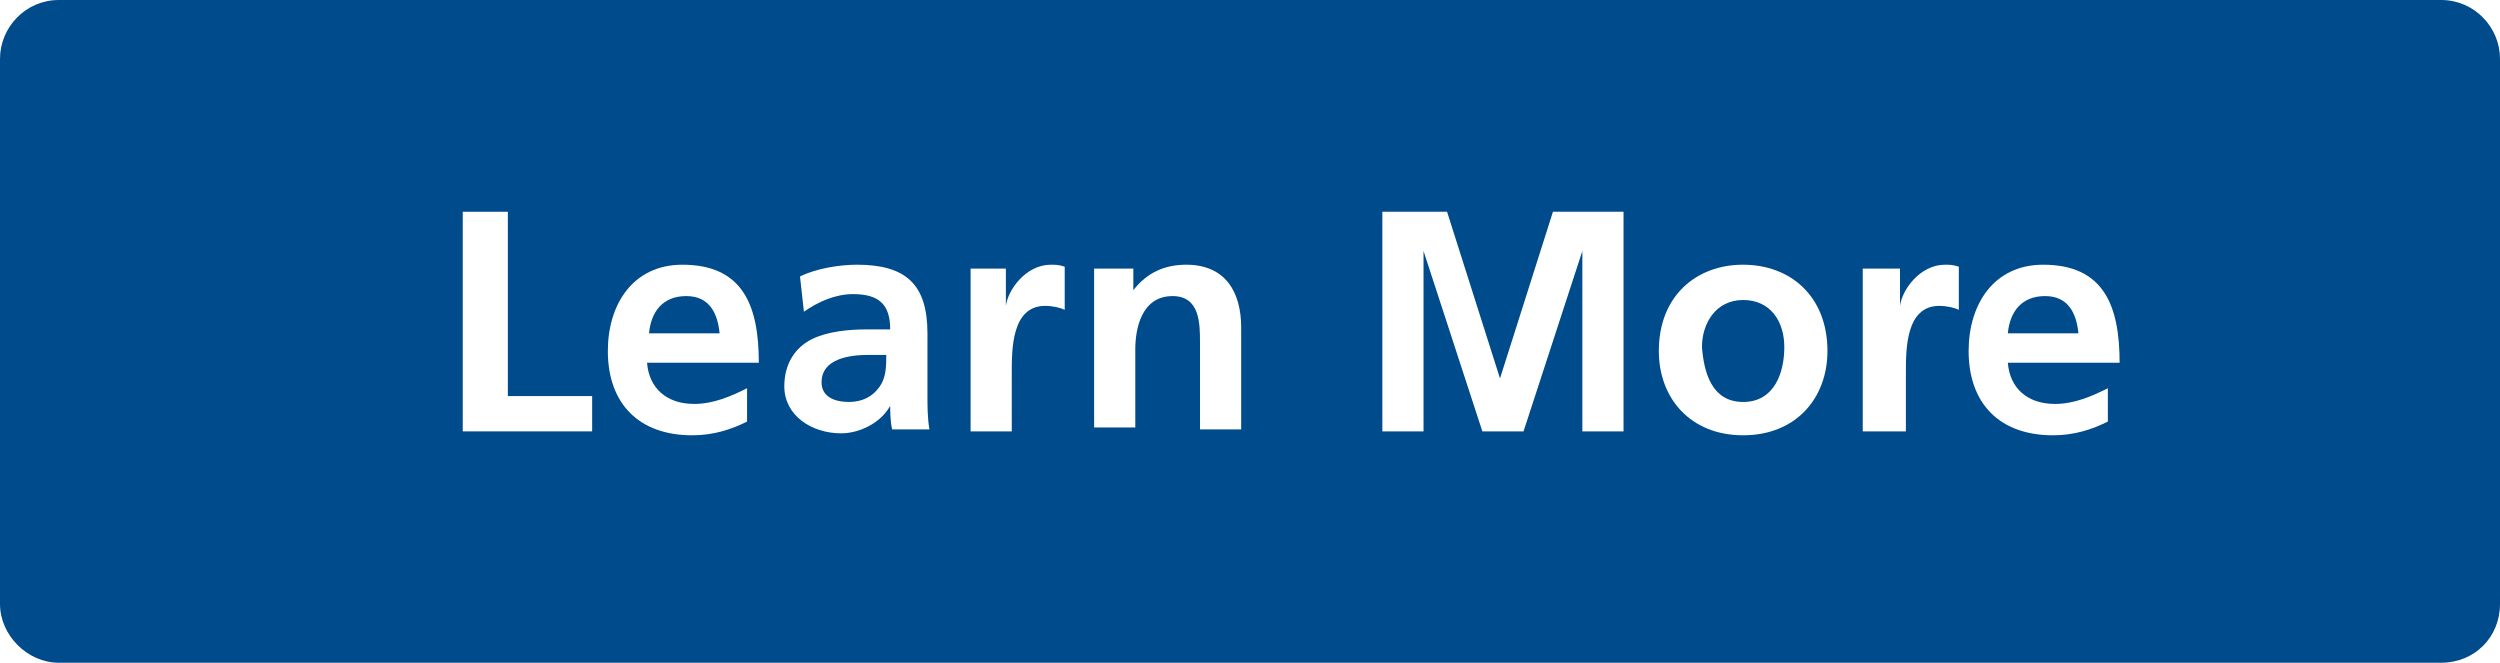 <?xml version="1.0" encoding="utf-8"?>
<!-- Generator: Adobe Illustrator 19.1.0, SVG Export Plug-In . SVG Version: 6.00 Build 0)  -->
<!DOCTYPE svg PUBLIC "-//W3C//DTD SVG 1.1//EN" "http://www.w3.org/Graphics/SVG/1.1/DTD/svg11.dtd">
<svg version="1.1" xmlns="http://www.w3.org/2000/svg" xmlns:xlink="http://www.w3.org/1999/xlink" x="0px" y="0px" width="127.5px"
	 height="33.8px" viewBox="0 0 127.5 33.8" style="enable-background:new 0 0 127.5 33.8;" xml:space="preserve">
<style type="text/css">
	.st0{fill:#004B8C;}
	.st1{display:none;fill:none;}
	.st2{opacity:0.6;fill:url(#SVGID_1_);}
	.st3{opacity:0.6;fill:url(#SVGID_2_);}
	.st4{fill:none;}
	.st5{fill:#FFFFFF;}
	.st6{fill:url(#SVGID_3_);}
	.st7{clip-path:url(#SVGID_5_);fill:#FFFFFF;}
	.st8{fill:#002D73;}
	.st9{clip-path:url(#SVGID_6_);fill:#FFFFFF;}
	.st10{clip-path:url(#SVGID_8_);fill:url(#SVGID_9_);}
	.st11{fill:#114B89;}
	.st12{clip-path:url(#SVGID_10_);fill:#FFFFFF;}
	.st13{opacity:0.5;}
	.st14{fill:url(#SVGID_11_);}
	.st15{fill-rule:evenodd;clip-rule:evenodd;fill:url(#SVGID_12_);}
	.st16{fill:url(#SVGID_13_);}
	.st17{fill-rule:evenodd;clip-rule:evenodd;fill:url(#SVGID_14_);}
	.st18{opacity:0.32;}
	.st19{clip-path:url(#SVGID_16_);fill:url(#SVGID_17_);}
	.st20{fill:url(#SVGID_18_);}
	.st21{fill-rule:evenodd;clip-rule:evenodd;fill:url(#SVGID_19_);}
	.st22{clip-path:url(#SVGID_21_);fill:url(#SVGID_22_);}
	.st23{clip-path:url(#SVGID_24_);fill:url(#SVGID_25_);}
	.st24{opacity:0.5;fill:url(#SVGID_26_);}
	.st25{fill:#231F20;}
	.st26{clip-path:url(#SVGID_28_);fill:#231F20;}
	.st26:hover{fill:#000000;}
	.st27{clip-path:url(#SVGID_28_);fill:#6FA5D9;}
	.st27:hover{fill:#000000;}
	.st28{clip-path:url(#SVGID_28_);fill:#007AC1;}
	.st28:hover{fill:#000000;}
	.st29{fill:none;stroke:#58595B;stroke-width:0.141;}
	.st30{clip-path:url(#SVGID_30_);fill:#F27021;}
	.st30:hover{fill:#000000;}
	.st31{clip-path:url(#SVGID_32_);}
	.st32{clip-path:url(#SVGID_36_);}
	.st33{clip-path:url(#SVGID_40_);}
	.st34{clip-path:url(#SVGID_44_);}
	.st35{clip-path:url(#SVGID_48_);}
	.st36{clip-path:url(#SVGID_52_);}
	.st37{clip-path:url(#SVGID_56_);}
	.st38{clip-path:url(#SVGID_58_);}
	.st39{clip-path:url(#SVGID_62_);}
	.st40{clip-path:url(#SVGID_64_);}
	.st41{clip-path:url(#SVGID_68_);}
	.st42{clip-path:url(#SVGID_70_);}
	.st43{clip-path:url(#SVGID_74_);}
	.st44{clip-path:url(#SVGID_76_);}
	.st45{clip-path:url(#SVGID_80_);}
	.st46{clip-path:url(#SVGID_84_);}
	.st47{clip-path:url(#SVGID_88_);}
	.st48{clip-path:url(#SVGID_92_);}
	.st49{clip-path:url(#SVGID_96_);}
	.st50{clip-path:url(#SVGID_100_);}
	.st51{clip-path:url(#SVGID_104_);}
	.st52{clip-path:url(#SVGID_108_);}
	.st53{clip-path:url(#SVGID_112_);}
	.st54{clip-path:url(#SVGID_116_);}
	.st55{clip-path:url(#SVGID_120_);}
	.st56{clip-path:url(#SVGID_124_);}
	.st57{clip-path:url(#SVGID_128_);}
	.st58{clip-path:url(#SVGID_132_);}
	.st59{clip-path:url(#SVGID_136_);}
	.st60{clip-path:url(#SVGID_140_);}
	.st61{clip-path:url(#SVGID_144_);}
	.st62{clip-path:url(#SVGID_148_);}
	.st63{clip-path:url(#SVGID_152_);}
	.st64{clip-path:url(#SVGID_156_);}
	.st65{clip-path:url(#SVGID_160_);}
	.st66{clip-path:url(#SVGID_164_);}
	.st67{clip-path:url(#SVGID_168_);}
	.st68{clip-path:url(#SVGID_172_);}
	.st69{clip-path:url(#SVGID_176_);}
	.st70{clip-path:url(#SVGID_180_);}
	.st71{clip-path:url(#SVGID_182_);}
	.st72{clip-path:url(#SVGID_186_);}
	.st73{clip-path:url(#SVGID_190_);}
	.st74{clip-path:url(#SVGID_194_);}
	.st75{clip-path:url(#SVGID_198_);}
	.st76{clip-path:url(#SVGID_202_);}
	.st77{clip-path:url(#SVGID_206_);}
	.st78{clip-path:url(#SVGID_210_);}
	.st79{clip-path:url(#SVGID_214_);}
	.st80{clip-path:url(#SVGID_218_);}
	.st81{clip-path:url(#SVGID_222_);}
	.st82{clip-path:url(#SVGID_224_);}
	.st83{clip-path:url(#SVGID_228_);}
	.st84{clip-path:url(#SVGID_232_);}
	.st85{clip-path:url(#SVGID_236_);}
	.st86{clip-path:url(#SVGID_240_);}
	.st87{clip-path:url(#SVGID_244_);}
	.st88{clip-path:url(#SVGID_248_);}
	.st89{clip-path:url(#SVGID_252_);}
	.st90{clip-path:url(#SVGID_256_);}
	.st91{clip-path:url(#SVGID_260_);}
	.st92{clip-path:url(#SVGID_264_);}
	.st93{clip-path:url(#SVGID_268_);}
	.st94{clip-path:url(#SVGID_272_);}
	.st95{clip-path:url(#SVGID_276_);}
	.st96{clip-path:url(#SVGID_280_);}
	.st97{clip-path:url(#SVGID_284_);}
	.st98{clip-path:url(#SVGID_288_);}
	.st99{clip-path:url(#SVGID_292_);}
	.st100{clip-path:url(#SVGID_296_);}
	.st101{clip-path:url(#SVGID_300_);}
	.st102{clip-path:url(#SVGID_304_);}
	.st103{clip-path:url(#SVGID_308_);}
	.st104{clip-path:url(#SVGID_312_);}
	.st105{clip-path:url(#SVGID_316_);}
	.st106{clip-path:url(#SVGID_320_);}
	.st107{clip-path:url(#SVGID_324_);}
	.st108{clip-path:url(#SVGID_328_);}
	.st109{clip-path:url(#SVGID_332_);}
	.st110{clip-path:url(#SVGID_336_);}
	.st111{clip-path:url(#SVGID_340_);}
	.st112{clip-path:url(#SVGID_344_);}
	.st113{clip-path:url(#SVGID_348_);}
	.st114{clip-path:url(#SVGID_352_);}
	.st115{clip-path:url(#SVGID_356_);}
	.st116{clip-path:url(#SVGID_360_);}
	.st117{clip-path:url(#SVGID_364_);}
	.st118{clip-path:url(#SVGID_368_);}
	.st119{clip-path:url(#SVGID_372_);}
	.st120{clip-path:url(#SVGID_376_);}
	.st121{clip-path:url(#SVGID_380_);}
	.st122{clip-path:url(#SVGID_384_);}
	.st123{clip-path:url(#SVGID_388_);}
	.st124{clip-path:url(#SVGID_392_);}
	.st125{clip-path:url(#SVGID_396_);}
	.st126{clip-path:url(#SVGID_400_);}
	.st127{clip-path:url(#SVGID_404_);}
	.st128{clip-path:url(#SVGID_408_);}
	.st129{clip-path:url(#SVGID_412_);}
	.st130{clip-path:url(#SVGID_416_);}
	.st131{clip-path:url(#SVGID_420_);}
	.st132{clip-path:url(#SVGID_424_);}
	.st133{clip-path:url(#SVGID_428_);}
	.st134{clip-path:url(#SVGID_432_);}
	.st135{clip-path:url(#SVGID_436_);}
	.st136{clip-path:url(#SVGID_440_);}
	.st137{clip-path:url(#SVGID_444_);}
	.st138{clip-path:url(#SVGID_448_);}
	.st139{clip-path:url(#SVGID_452_);}
	.st140{clip-path:url(#SVGID_456_);}
	.st141{clip-path:url(#SVGID_460_);}
	.st142{clip-path:url(#SVGID_464_);}
	.st143{clip-path:url(#SVGID_468_);}
	.st144{clip-path:url(#SVGID_472_);}
	.st145{clip-path:url(#SVGID_476_);}
	.st146{clip-path:url(#SVGID_480_);}
	.st147{clip-path:url(#SVGID_482_);}
	.st148{clip-path:url(#SVGID_486_);}
	.st149{clip-path:url(#SVGID_490_);}
	.st150{clip-path:url(#SVGID_492_);}
	.st151{clip-path:url(#SVGID_496_);}
	.st152{clip-path:url(#SVGID_500_);}
	.st153{clip-path:url(#SVGID_502_);}
	.st154{clip-path:url(#SVGID_506_);}
	.st155{clip-path:url(#SVGID_508_);}
	.st156{clip-path:url(#SVGID_512_);}
	.st157{clip-path:url(#SVGID_514_);}
	.st158{clip-path:url(#SVGID_518_);}
	.st159{clip-path:url(#SVGID_520_);}
	.st160{clip-path:url(#SVGID_524_);}
	.st161{clip-path:url(#SVGID_526_);}
	.st162{clip-path:url(#SVGID_530_);}
	.st163{clip-path:url(#SVGID_534_);}
	.st164{clip-path:url(#SVGID_536_);}
	.st165{clip-path:url(#SVGID_540_);}
	.st166{clip-path:url(#SVGID_542_);}
	.st167{clip-path:url(#SVGID_546_);}
	.st168{clip-path:url(#SVGID_548_);}
	.st169{clip-path:url(#SVGID_552_);}
	.st170{clip-path:url(#SVGID_554_);}
	.st171{clip-path:url(#SVGID_558_);}
	.st172{clip-path:url(#SVGID_560_);}
	.st173{clip-path:url(#SVGID_564_);}
	.st174{clip-path:url(#SVGID_568_);}
	.st175{clip-path:url(#SVGID_572_);}
	.st176{clip-path:url(#SVGID_576_);}
	.st177{clip-path:url(#SVGID_580_);}
	.st178{clip-path:url(#SVGID_584_);}
	.st179{clip-path:url(#SVGID_588_);}
	.st180{clip-path:url(#SVGID_592_);}
	.st181{clip-path:url(#SVGID_596_);}
	.st182{clip-path:url(#SVGID_600_);}
	.st183{clip-path:url(#SVGID_604_);}
	.st184{clip-path:url(#SVGID_608_);}
	.st185{clip-path:url(#SVGID_612_);}
	.st186{clip-path:url(#SVGID_616_);}
	.st187{clip-path:url(#SVGID_620_);}
	.st188{clip-path:url(#SVGID_624_);}
	.st189{clip-path:url(#SVGID_628_);}
	.st190{clip-path:url(#SVGID_632_);}
	.st191{clip-path:url(#SVGID_636_);}
	.st192{clip-path:url(#SVGID_640_);}
	.st193{clip-path:url(#SVGID_644_);}
	.st194{clip-path:url(#SVGID_648_);}
	.st195{clip-path:url(#SVGID_652_);}
	.st196{clip-path:url(#SVGID_656_);}
	.st197{clip-path:url(#SVGID_660_);}
	.st198{clip-path:url(#SVGID_664_);}
	.st199{clip-path:url(#SVGID_668_);}
	.st200{clip-path:url(#SVGID_672_);}
	.st201{clip-path:url(#SVGID_676_);}
	.st202{clip-path:url(#SVGID_680_);}
	.st203{clip-path:url(#SVGID_684_);}
	.st204{clip-path:url(#SVGID_688_);}
	.st205{clip-path:url(#SVGID_692_);}
	.st206{clip-path:url(#SVGID_694_);}
	.st207{clip-path:url(#SVGID_698_);}
	.st208{clip-path:url(#SVGID_702_);}
	.st209{clip-path:url(#SVGID_704_);}
	.st210{clip-path:url(#SVGID_708_);}
	.st211{clip-path:url(#SVGID_712_);}
	.st212{clip-path:url(#SVGID_716_);}
	.st213{clip-path:url(#SVGID_720_);}
	.st214{clip-path:url(#SVGID_724_);}
	.st215{clip-path:url(#SVGID_728_);}
	.st216{clip-path:url(#SVGID_732_);}
	.st217{clip-path:url(#SVGID_736_);}
	.st218{clip-path:url(#SVGID_740_);}
	.st219{clip-path:url(#SVGID_744_);}
	.st220{clip-path:url(#SVGID_748_);}
	.st221{clip-path:url(#SVGID_752_);}
	.st222{clip-path:url(#SVGID_756_);}
	.st223{clip-path:url(#SVGID_760_);}
	.st224{clip-path:url(#SVGID_764_);}
	.st225{clip-path:url(#SVGID_768_);}
	.st226{clip-path:url(#SVGID_772_);}
	.st227{clip-path:url(#SVGID_776_);}
	.st228{clip-path:url(#SVGID_780_);}
	.st229{clip-path:url(#SVGID_784_);}
	.st230{clip-path:url(#SVGID_788_);}
	.st231{clip-path:url(#SVGID_792_);}
	.st232{clip-path:url(#SVGID_796_);}
	.st233{clip-path:url(#SVGID_800_);}
	.st234{clip-path:url(#SVGID_804_);}
	.st235{clip-path:url(#SVGID_808_);}
	.st236{clip-path:url(#SVGID_812_);}
	.st237{clip-path:url(#SVGID_816_);}
	.st238{clip-path:url(#SVGID_820_);}
	.st239{clip-path:url(#SVGID_824_);}
	.st240{clip-path:url(#SVGID_828_);}
	.st241{clip-path:url(#SVGID_832_);}
	.st242{clip-path:url(#SVGID_836_);}
	.st243{clip-path:url(#SVGID_840_);}
	.st244{clip-path:url(#SVGID_844_);}
	.st245{clip-path:url(#SVGID_848_);}
	.st246{clip-path:url(#SVGID_852_);}
	.st247{clip-path:url(#SVGID_856_);}
	.st248{clip-path:url(#SVGID_860_);}
	.st249{clip-path:url(#SVGID_864_);}
	.st250{clip-path:url(#SVGID_868_);}
	.st251{clip-path:url(#SVGID_872_);}
	.st252{clip-path:url(#SVGID_876_);}
	.st253{clip-path:url(#SVGID_880_);}
	.st254{clip-path:url(#SVGID_884_);}
	.st255{clip-path:url(#SVGID_888_);}
	.st256{clip-path:url(#SVGID_892_);}
	.st257{clip-path:url(#SVGID_896_);}
	.st258{clip-path:url(#SVGID_900_);}
	.st259{clip-path:url(#SVGID_904_);}
	.st260{clip-path:url(#SVGID_908_);}
	.st261{clip-path:url(#SVGID_912_);}
	.st262{clip-path:url(#SVGID_916_);}
	.st263{clip-path:url(#SVGID_920_);}
	.st264{clip-path:url(#SVGID_924_);}
	.st265{clip-path:url(#SVGID_926_);}
	.st266{clip-path:url(#SVGID_930_);}
	.st267{clip-path:url(#SVGID_934_);}
	.st268{clip-path:url(#SVGID_938_);}
	.st269{clip-path:url(#SVGID_942_);}
	.st270{clip-path:url(#SVGID_946_);}
	.st271{clip-path:url(#SVGID_950_);}
	.st272{clip-path:url(#SVGID_954_);}
	.st273{clip-path:url(#SVGID_958_);}
	.st274{clip-path:url(#SVGID_962_);}
	.st275{clip-path:url(#SVGID_966_);}
	.st276{clip-path:url(#SVGID_970_);}
	.st277{clip-path:url(#SVGID_974_);}
	.st278{clip-path:url(#SVGID_978_);}
	.st279{clip-path:url(#SVGID_980_);}
	.st280{clip-path:url(#SVGID_984_);}
	.st281{clip-path:url(#SVGID_986_);}
	.st282{clip-path:url(#SVGID_990_);}
	.st283{clip-path:url(#SVGID_994_);}
	.st284{clip-path:url(#SVGID_996_);}
	.st285{clip-path:url(#SVGID_1000_);}
	.st286{clip-path:url(#SVGID_1002_);}
	.st287{clip-path:url(#SVGID_1006_);}
	.st288{clip-path:url(#SVGID_1008_);}
	.st289{clip-path:url(#SVGID_1012_);}
	.st290{clip-path:url(#SVGID_1016_);}
	.st291{clip-path:url(#SVGID_1020_);}
	.st292{clip-path:url(#SVGID_1024_);}
	.st293{clip-path:url(#SVGID_1028_);}
	.st294{clip-path:url(#SVGID_1032_);fill:#FFFFFF;}
	.st295{fill:url(#SVGID_1033_);}
	.st296{fill:none;stroke:#002D73;stroke-width:0.859;stroke-miterlimit:10;}
	.st297{fill:#65797F;}
	.st297:hover{fill:#000000;}
	.st298{fill:url(#SVGID_1034_);}
	.st299{fill-rule:evenodd;clip-rule:evenodd;fill:url(#SVGID_1035_);}
	.st300{clip-path:url(#SVGID_1036_);fill:#FFFFFF;}
	.st301{fill:url(#SVGID_1037_);}
	.st302{fill:none;stroke:#002D73;stroke-linecap:round;stroke-miterlimit:10;}
	.st303{opacity:0.6;fill:url(#SVGID_1038_);}
	.st304{fill:url(#SVGID_1039_);}
	.st305{opacity:0.3;fill:#FFFFFF;}
	.st306{clip-path:url(#SVGID_1040_);fill:#FFFFFF;}
	.st307{fill:none;stroke:#002D73;stroke-miterlimit:10;}
	.st308{opacity:0.6;fill:url(#SVGID_1041_);}
	.st309{fill:url(#SVGID_1042_);}
	.st310{clip-path:url(#SVGID_1043_);fill:#FFFFFF;}
	.st311{fill:url(#SVGID_1044_);}
</style>
<g id="Layer_1">
	<g>
		<path class="st0" d="M124.5,33.8H3c-1.6,0-3-1.4-3-3V3c0-1.6,1.3-3,3-3h121.5c1.7,0,3,1.4,3,3v27.8
			C127.5,32.5,126.2,33.8,124.5,33.8z"/>
		<g>
			<rect x="11.5" y="9.9" class="st4" width="108" height="21"/>
			<path class="st5" d="M23.7,10.8h2.2v9.4h4.3v1.8h-6.6V10.8z"/>
			<path class="st5" d="M38.1,21.5c-0.8,0.4-1.7,0.7-2.8,0.7c-2.7,0-4.3-1.6-4.3-4.3c0-2.4,1.3-4.4,3.8-4.4c3.1,0,3.9,2.1,3.9,5H33
				c0.1,1.3,1,2.1,2.4,2.1c1,0,1.9-0.4,2.7-0.8V21.5z M36.7,17c-0.1-1-0.5-1.9-1.7-1.9c-1.2,0-1.8,0.8-1.9,1.9H36.7z"/>
			<path class="st5" d="M40.8,14.1c0.8-0.4,2-0.6,2.9-0.6c2.5,0,3.6,1,3.6,3.5V18c0,0.8,0,1.5,0,2.1c0,0.6,0,1.2,0.1,1.8h-1.9
				c-0.1-0.4-0.1-1-0.1-1.2h0c-0.5,0.9-1.6,1.4-2.5,1.4c-1.5,0-2.9-0.9-2.9-2.4c0-1.2,0.6-2,1.4-2.4c0.8-0.4,1.9-0.5,2.8-0.5h1.2
				c0-1.3-0.6-1.8-1.9-1.8c-0.9,0-1.8,0.4-2.5,0.9L40.8,14.1z M43.3,20.5c0.7,0,1.2-0.3,1.5-0.7c0.4-0.5,0.4-1.1,0.4-1.7h-0.9
				c-1,0-2.4,0.2-2.4,1.4C41.9,20.2,42.5,20.5,43.3,20.5z"/>
			<path class="st5" d="M49.4,13.7h1.9v1.9h0c0.1-0.8,1-2.1,2.3-2.1c0.2,0,0.4,0,0.7,0.1v2.2c-0.2-0.1-0.6-0.2-1-0.2
				c-1.7,0-1.7,2.2-1.7,3.4v3h-2.1V13.7z"/>
			<path class="st5" d="M55.8,13.7h2v1.1h0c0.7-0.9,1.6-1.3,2.7-1.3c2,0,2.8,1.4,2.8,3.2v5.2h-2.1v-4.4c0-1,0-2.4-1.4-2.4
				c-1.6,0-1.9,1.7-1.9,2.7v4h-2.1V13.7z"/>
			<path class="st5" d="M70.2,10.8h3.6l2.7,8.5h0l2.7-8.5h3.6v11.2h-2.1v-9.2h0l-3,9.2h-2.1l-3-9.2l0,0v9.2h-2.1V10.8z"/>
			<path class="st5" d="M88.9,13.5c2.4,0,4.3,1.6,4.3,4.4c0,2.4-1.6,4.3-4.3,4.3c-2.7,0-4.3-1.9-4.3-4.3
				C84.6,15.1,86.5,13.5,88.9,13.5z M88.9,20.5c1.6,0,2.1-1.5,2.1-2.8c0-1.3-0.7-2.4-2.1-2.4c-1.4,0-2.1,1.2-2.1,2.4
				C86.9,19,87.3,20.5,88.9,20.5z"/>
			<path class="st5" d="M95,13.7h1.9v1.9h0c0.1-0.8,1-2.1,2.3-2.1c0.2,0,0.4,0,0.7,0.1v2.2c-0.2-0.1-0.6-0.2-1-0.2
				c-1.7,0-1.7,2.2-1.7,3.4v3H95V13.7z"/>
			<path class="st5" d="M107.5,21.5c-0.8,0.4-1.7,0.7-2.8,0.7c-2.7,0-4.3-1.6-4.3-4.3c0-2.4,1.3-4.4,3.8-4.4c3.1,0,3.9,2.1,3.9,5
				h-5.7c0.1,1.3,1,2.1,2.4,2.1c1,0,1.9-0.4,2.7-0.8V21.5z M106,17c-0.1-1-0.5-1.9-1.7-1.9c-1.2,0-1.8,0.8-1.9,1.9H106z"/>
		</g>
	</g>
</g>
<g id="Border">
</g>
</svg>
